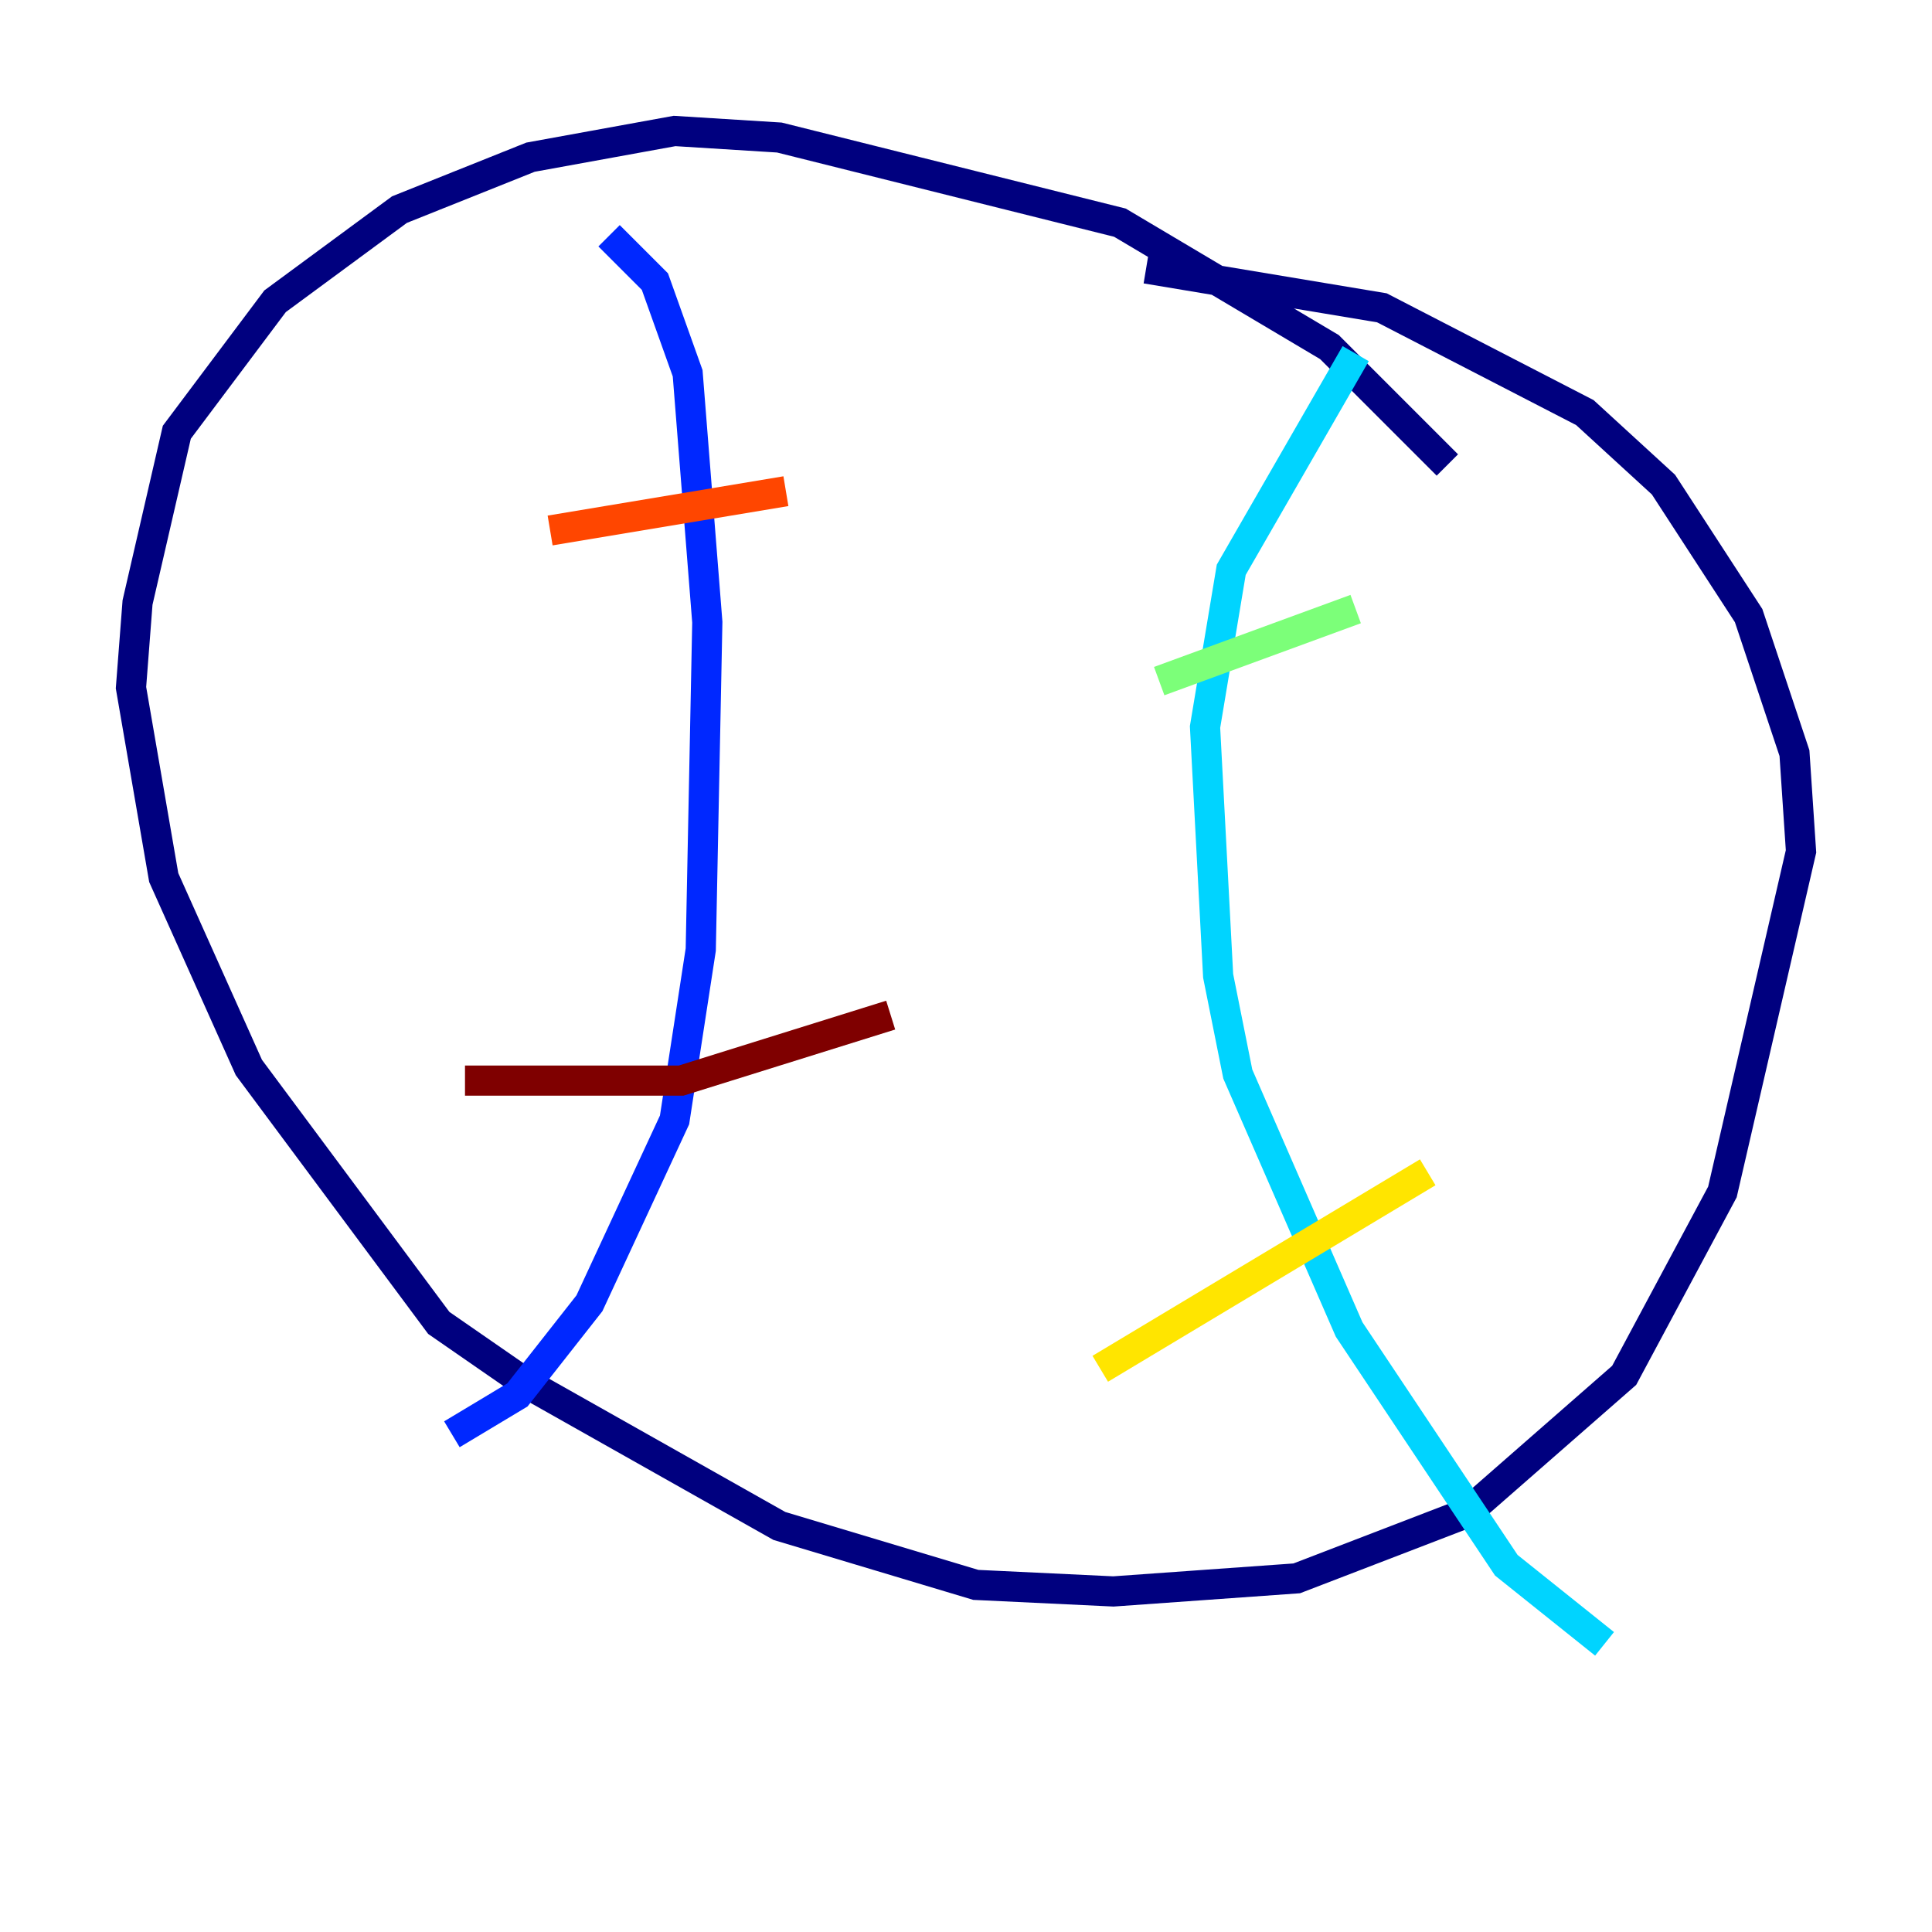 <?xml version="1.0" encoding="utf-8" ?>
<svg baseProfile="tiny" height="128" version="1.2" viewBox="0,0,128,128" width="128" xmlns="http://www.w3.org/2000/svg" xmlns:ev="http://www.w3.org/2001/xml-events" xmlns:xlink="http://www.w3.org/1999/xlink"><defs /><polyline fill="none" points="95.891,30.807 88.081,22.997 74.197,14.752 51.634,9.112 44.691,8.678 35.146,10.414 26.468,13.885 18.224,19.959 11.715,28.637 9.112,39.919 8.678,45.559 10.848,58.142 16.488,70.725 29.071,87.647 34.712,91.552 51.634,101.098 64.651,105.003 73.763,105.437 85.912,104.57 97.193,100.231 107.607,91.119 114.115,78.969 119.322,56.407 118.888,49.898 115.851,40.786 110.21,32.108 105.003,27.336 91.552,20.393 75.932,17.79" stroke="#00007f" stroke-width="2" /><polyline fill="none" points="40.352,15.62 43.39,18.658 45.559,24.732 46.861,41.22 46.427,62.915 44.691,74.197 39.051,86.346 34.278,92.42 29.939,95.024" stroke="#0028ff" stroke-width="2" /><polyline fill="none" points="89.817,23.43 81.573,37.749 79.837,48.163 80.705,64.651 82.007,71.159 89.383,88.081 99.797,103.702 106.305,108.909" stroke="#00d4ff" stroke-width="2" /><polyline fill="none" points="89.817,40.352 76.8,45.125" stroke="#7cff79" stroke-width="2" /><polyline fill="none" points="94.59,77.668 72.895,90.685" stroke="#ffe500" stroke-width="2" /><polyline fill="none" points="52.068,32.542 36.447,35.146" stroke="#ff4600" stroke-width="2" /><polyline fill="none" points="59.01,67.254 45.125,71.593 30.807,71.593" stroke="#7f0000" stroke-width="2" /></svg>